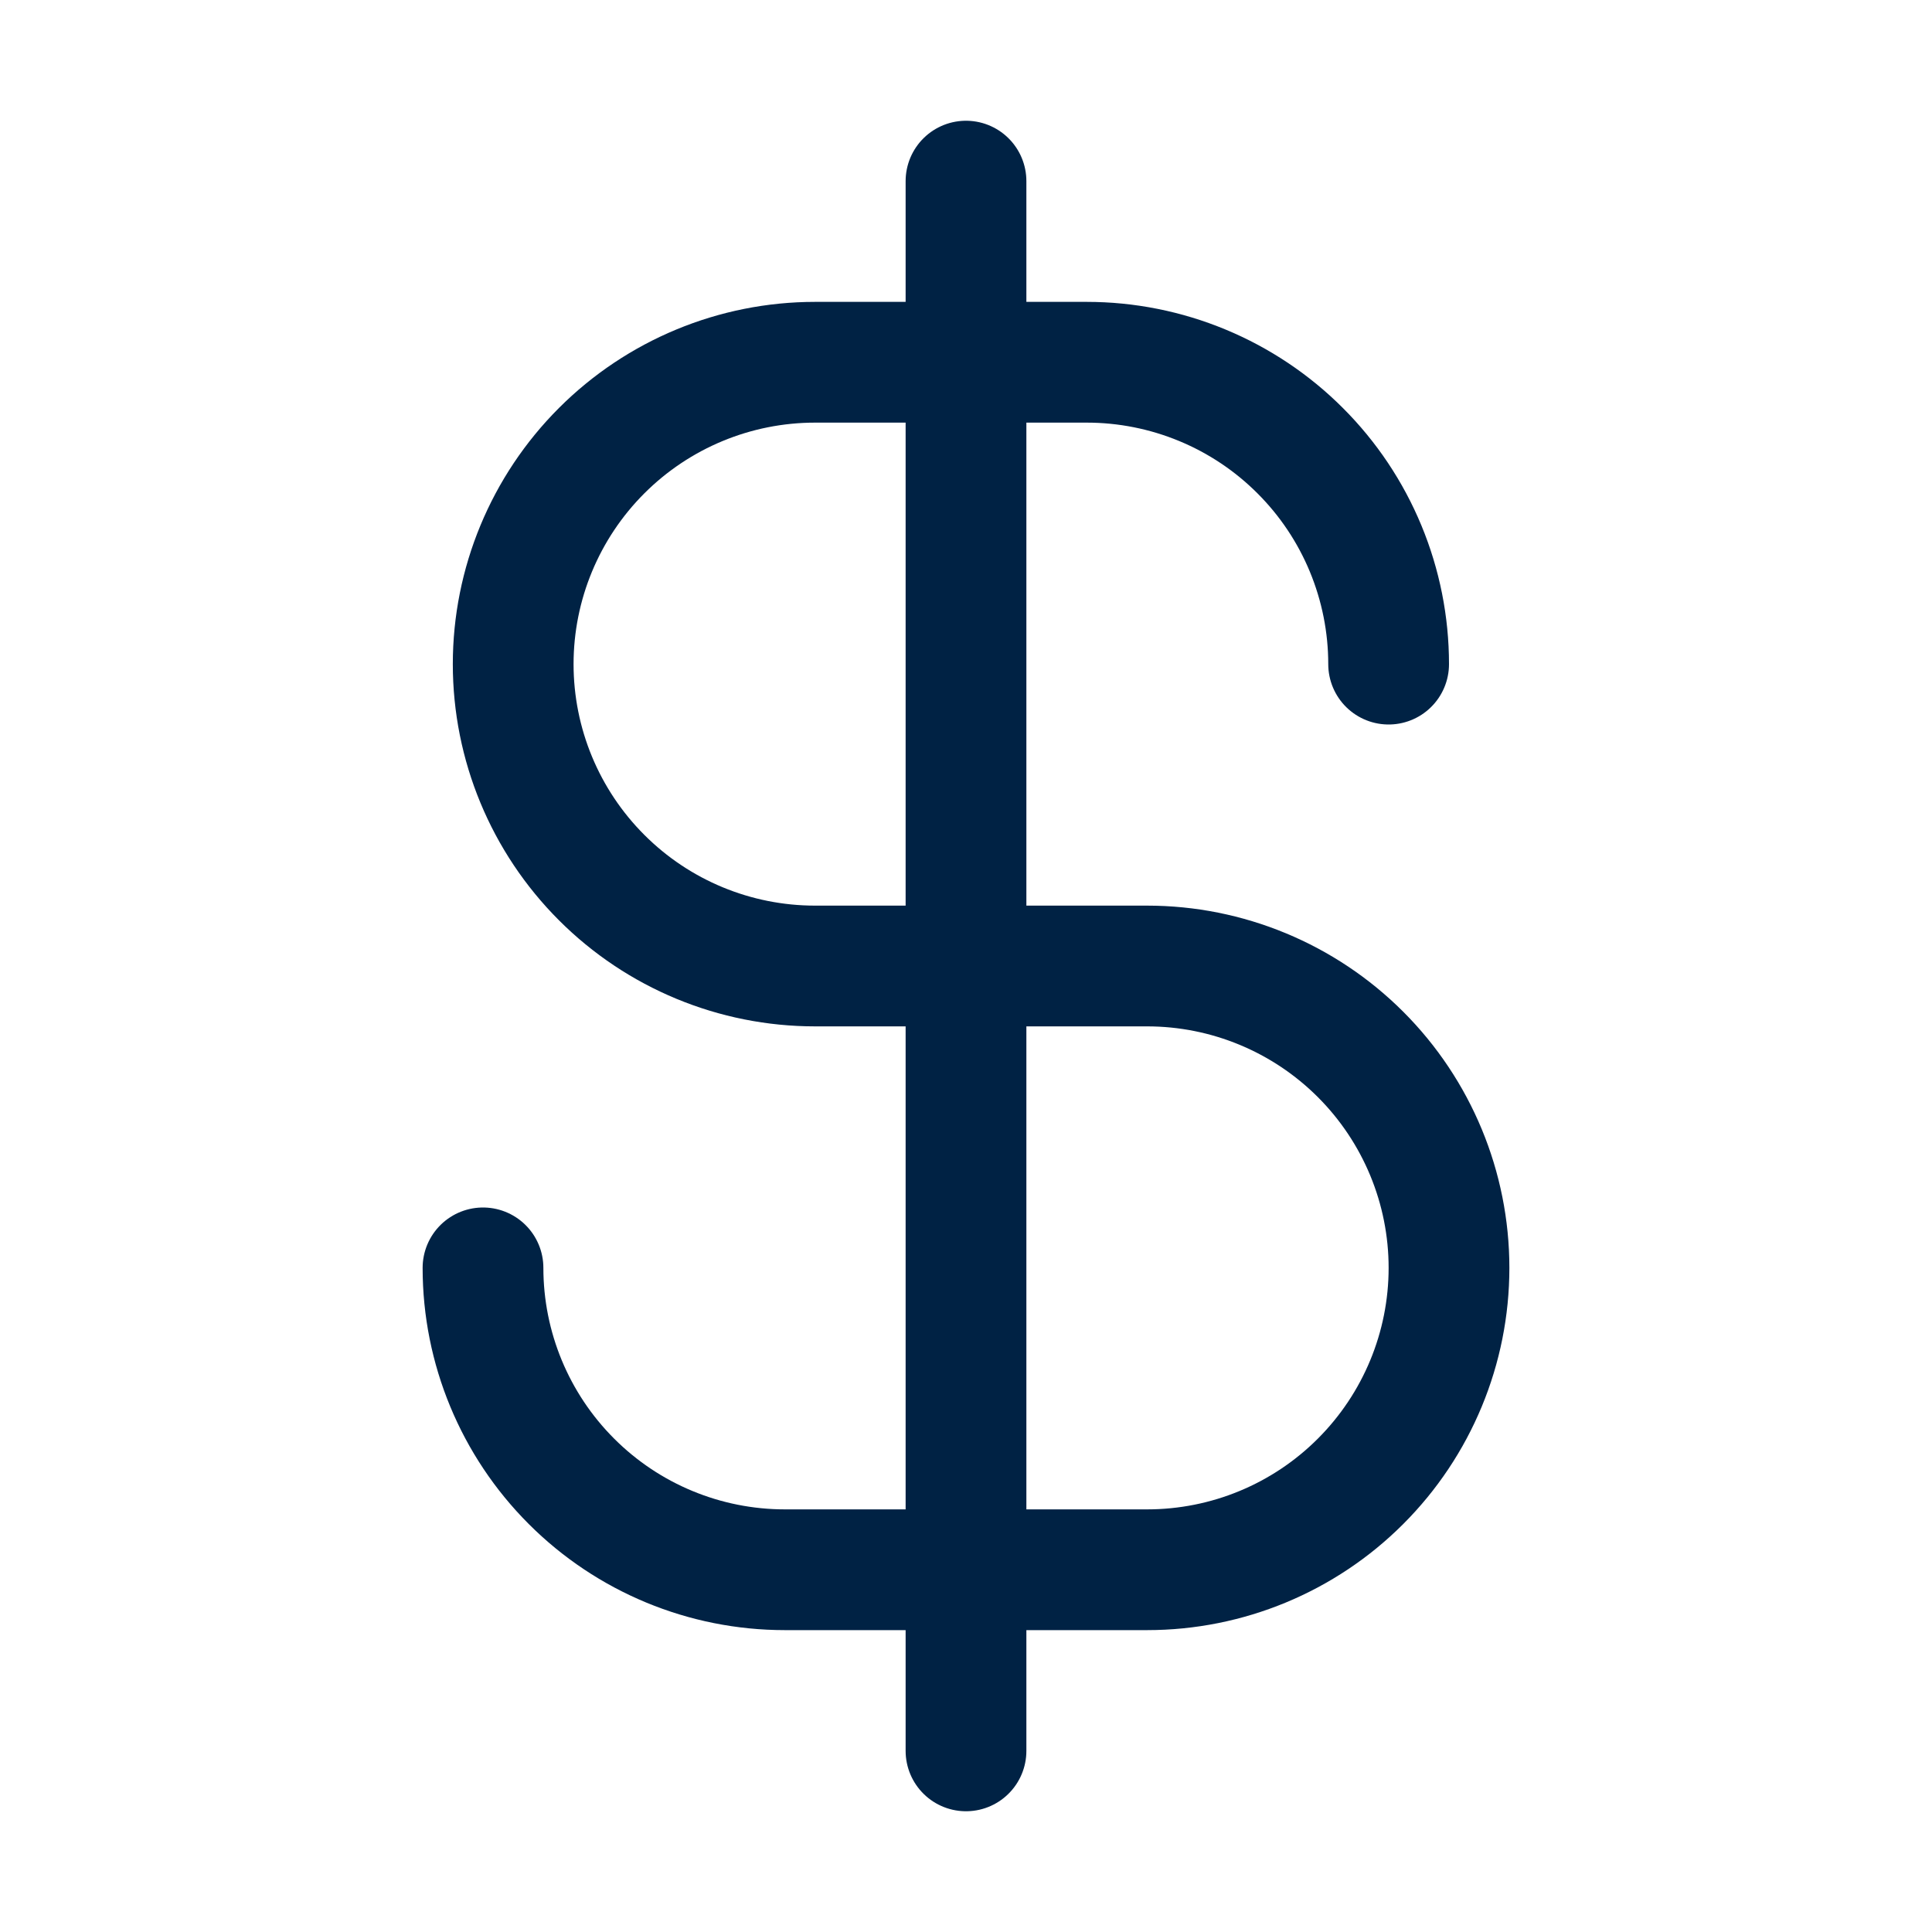 <svg width="40" height="40" viewBox="0 0 40 40" fill="none" xmlns="http://www.w3.org/2000/svg">
<path d="M20 3.75V36.25" stroke="#002244" stroke-width="2.5" stroke-linecap="round" stroke-linejoin="round"/>
<path d="M28.75 13.75C28.75 12.929 28.588 12.117 28.274 11.358C27.96 10.6 27.5 9.911 26.919 9.331C26.339 8.75 25.65 8.29 24.892 7.976C24.134 7.662 23.321 7.5 22.5 7.5H16.875C15.217 7.5 13.628 8.159 12.456 9.331C11.284 10.503 10.625 12.092 10.625 13.75C10.625 15.408 11.284 16.997 12.456 18.169C13.628 19.342 15.217 20 16.875 20H23.75C25.408 20 26.997 20.659 28.169 21.831C29.341 23.003 30 24.593 30 26.25C30 27.908 29.341 29.497 28.169 30.669C26.997 31.842 25.408 32.5 23.75 32.5H16.25C14.592 32.5 13.003 31.842 11.831 30.669C10.659 29.497 10 27.908 10 26.25" stroke="#002244" stroke-width="2.5" stroke-linecap="round" stroke-linejoin="round"/>
</svg>
